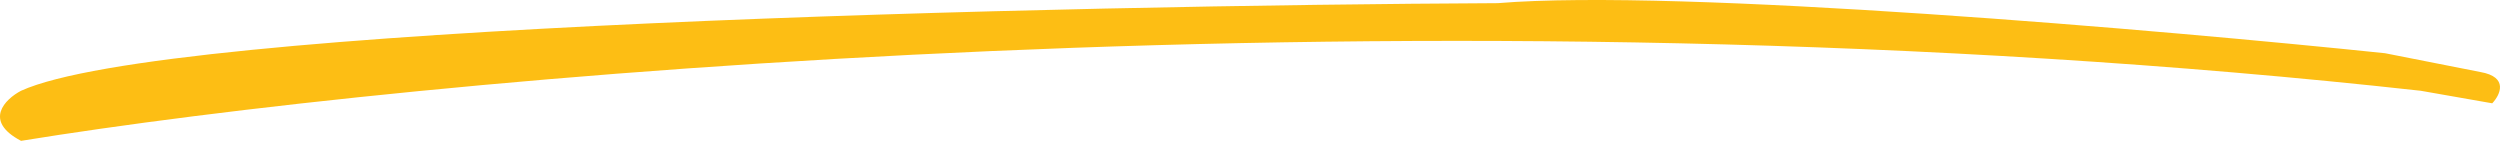 <svg width="213" height="12" viewBox="0 0 213 12" fill="none" xmlns="http://www.w3.org/2000/svg">
<path d="M212.338 8.801L206.25 7.734C121.423 -1.651 34.601 6.668 1.793 12C-1.454 10.294 0.44 8.445 1.793 7.734C13.969 2.188 90.746 0.447 127.613 0.269C143.036 -1.01 184.435 2.58 203.206 4.535L211.324 6.135C213.759 6.561 213.015 8.09 212.338 8.801Z" fill="#FDBE14"/>
</svg>
